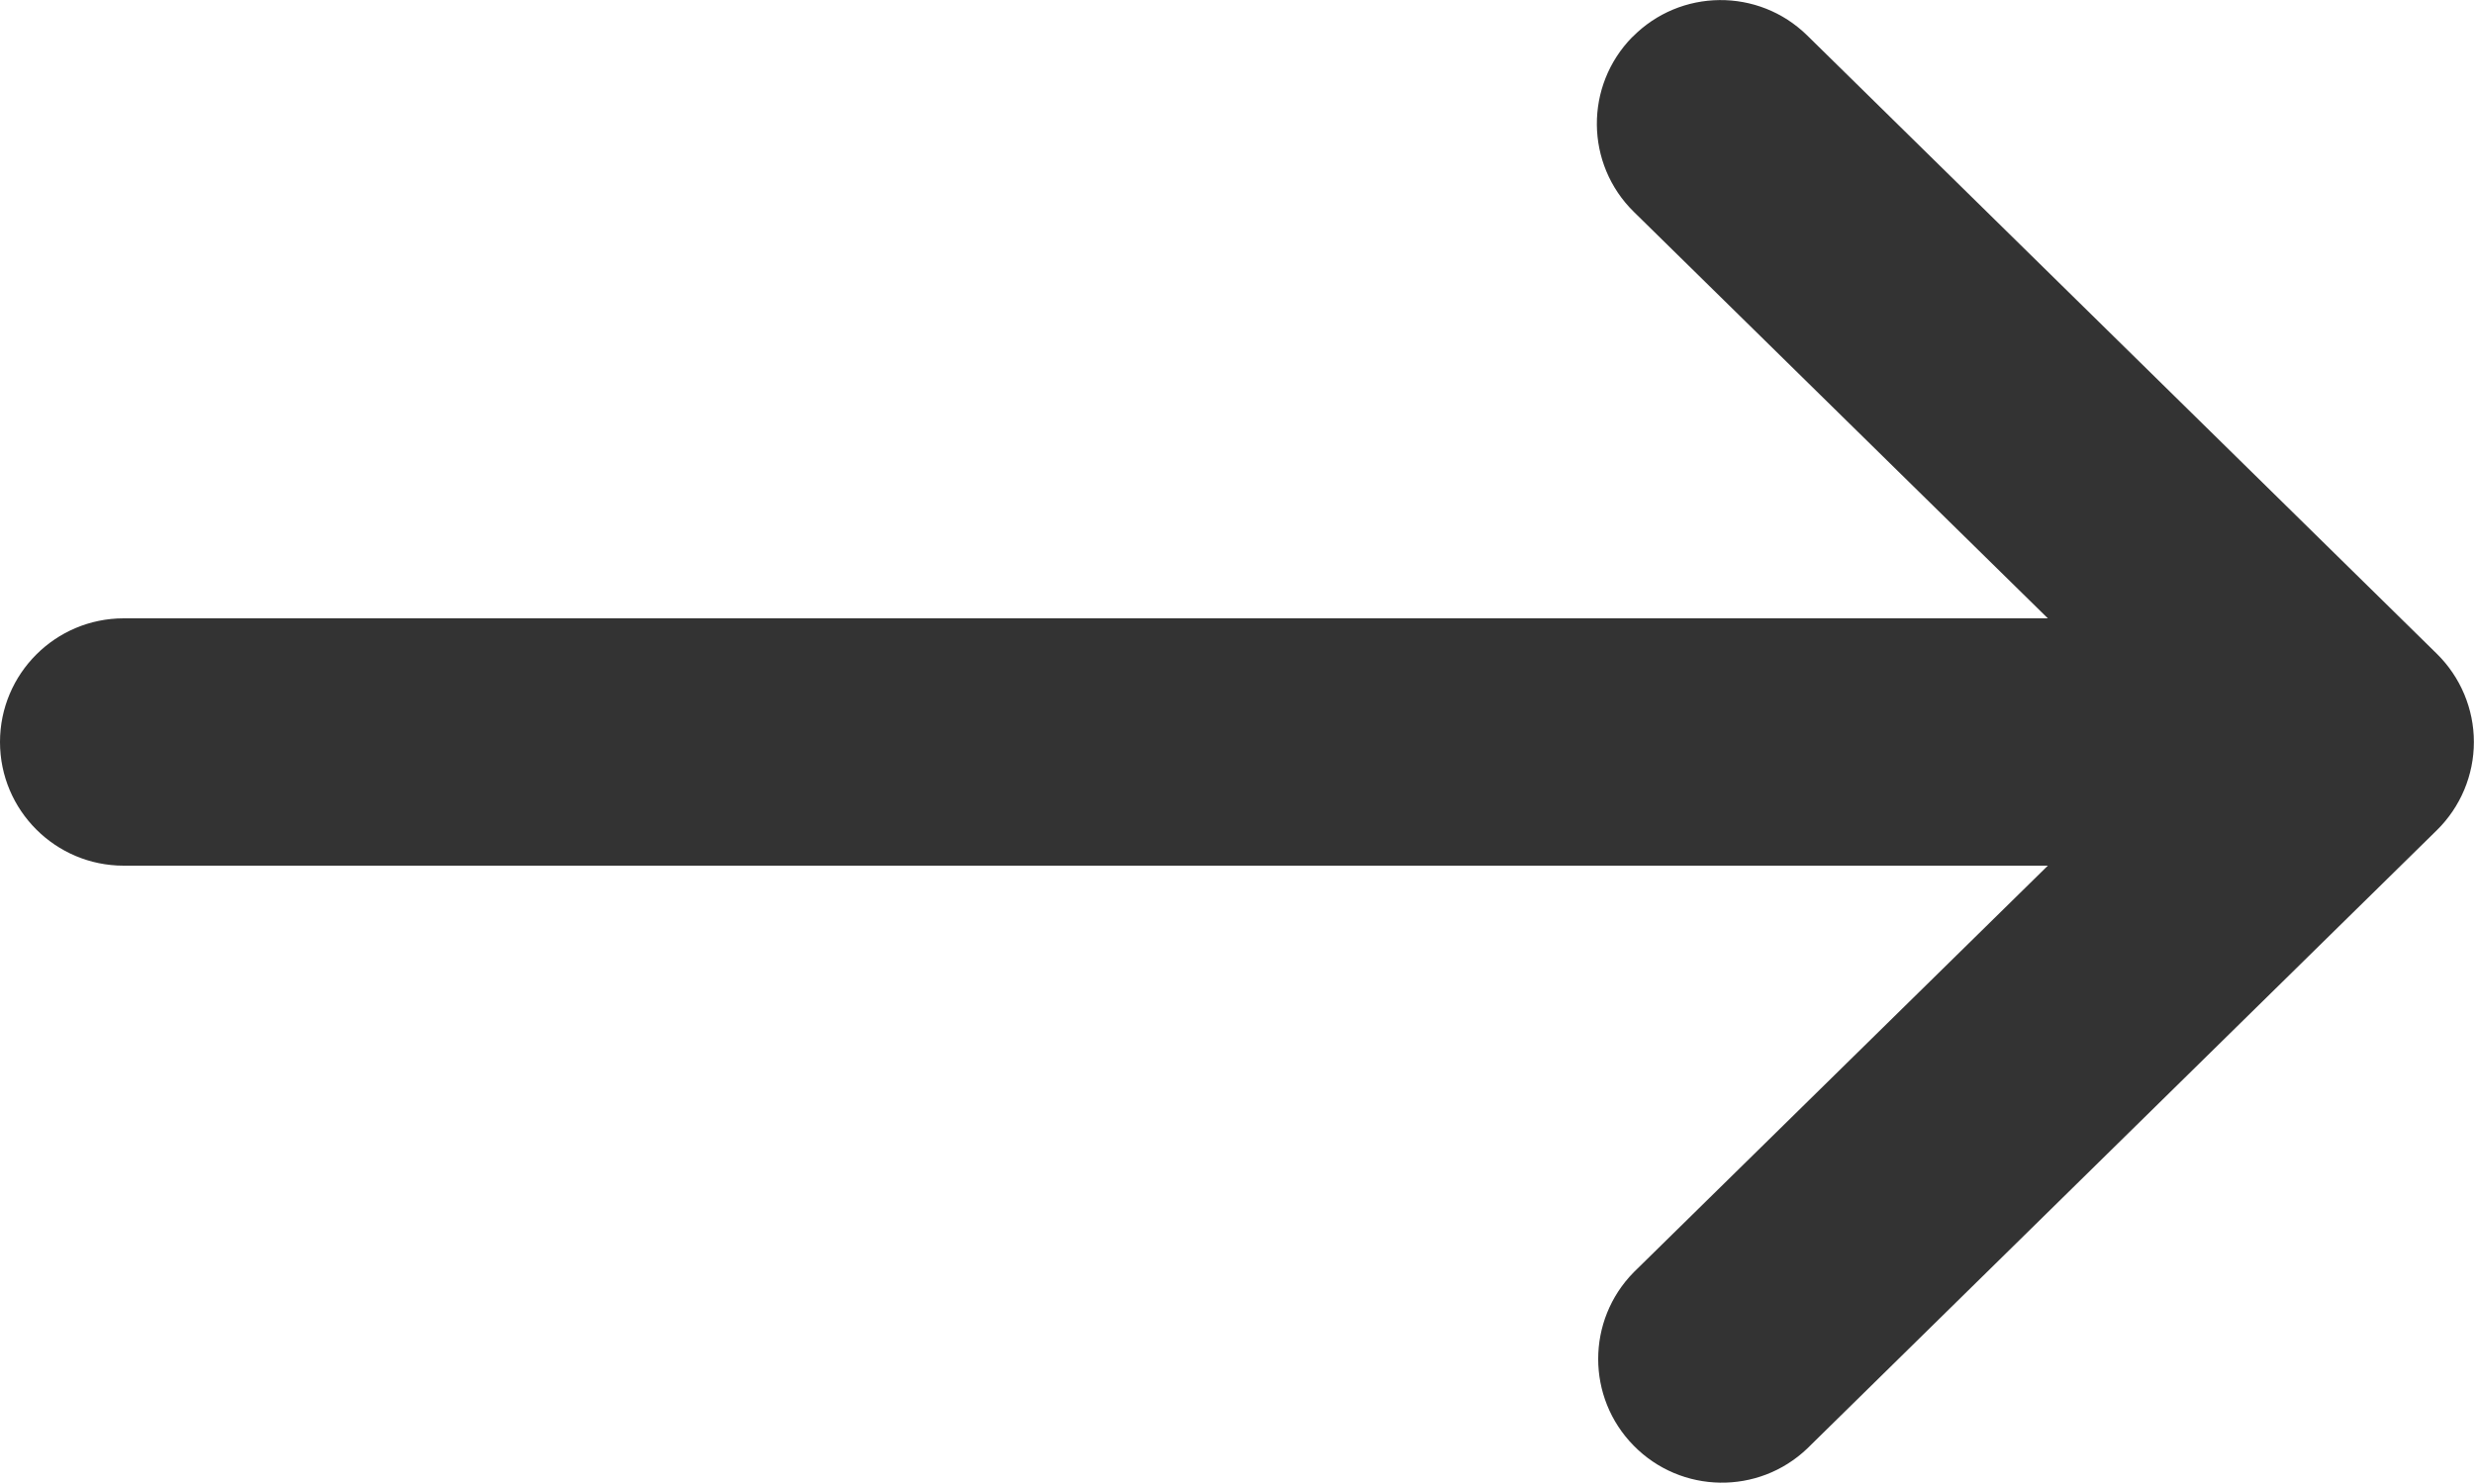 <?xml version="1.0" encoding="UTF-8"?>
<svg width="20px" height="12px" viewBox="0 0 20 12" version="1.1" xmlns="http://www.w3.org/2000/svg" xmlns:xlink="http://www.w3.org/1999/xlink">
    <!-- Generator: Sketch 63 (92445) - https://sketch.com -->
    <title>Arrow</title>
    <desc>Created with Sketch.</desc>
    <g id="Page-1" stroke="none" stroke-width="1" fill="none" fill-rule="evenodd">
        <g id="Home-Page" transform="translate(-1185, -1602)">
            <g id="Group" transform="translate(1183, 1594)">
                <g id="Arrow/black" transform="translate(12, 14) rotate(-90) translate(-12, -14) translate(0, 2)">
                    <g id="Arrow-Down-1---24px">
                        <rect id="Rectangle" fill="#000000" fill-rule="nonzero" opacity="0" x="0" y="0" width="24" height="24"></rect>
                        <path d="M17.7,15.196 C18.094,15.583 18.1,16.216 17.713,16.61 L12.713,21.7 C12.525,21.891 12.268,21.999 12,21.999 C11.732,21.999 11.475,21.891 11.287,21.7 L6.287,16.61 C5.91,16.215 5.92,15.59 6.31,15.207 C6.699,14.824 7.324,14.824 7.713,15.208 L11,18.555 L11,3 C11,2.448 11.448,2 12,2 C12.552,2 13,2.448 13,3 L13,18.555 L16.287,15.208 C16.674,14.814 17.307,14.809 17.701,15.196 L17.7,15.196 Z" id="Path" fill="#333333" fill-rule="nonzero"></path>
                    </g>
                </g>
            </g>
        </g>
    </g>
</svg>